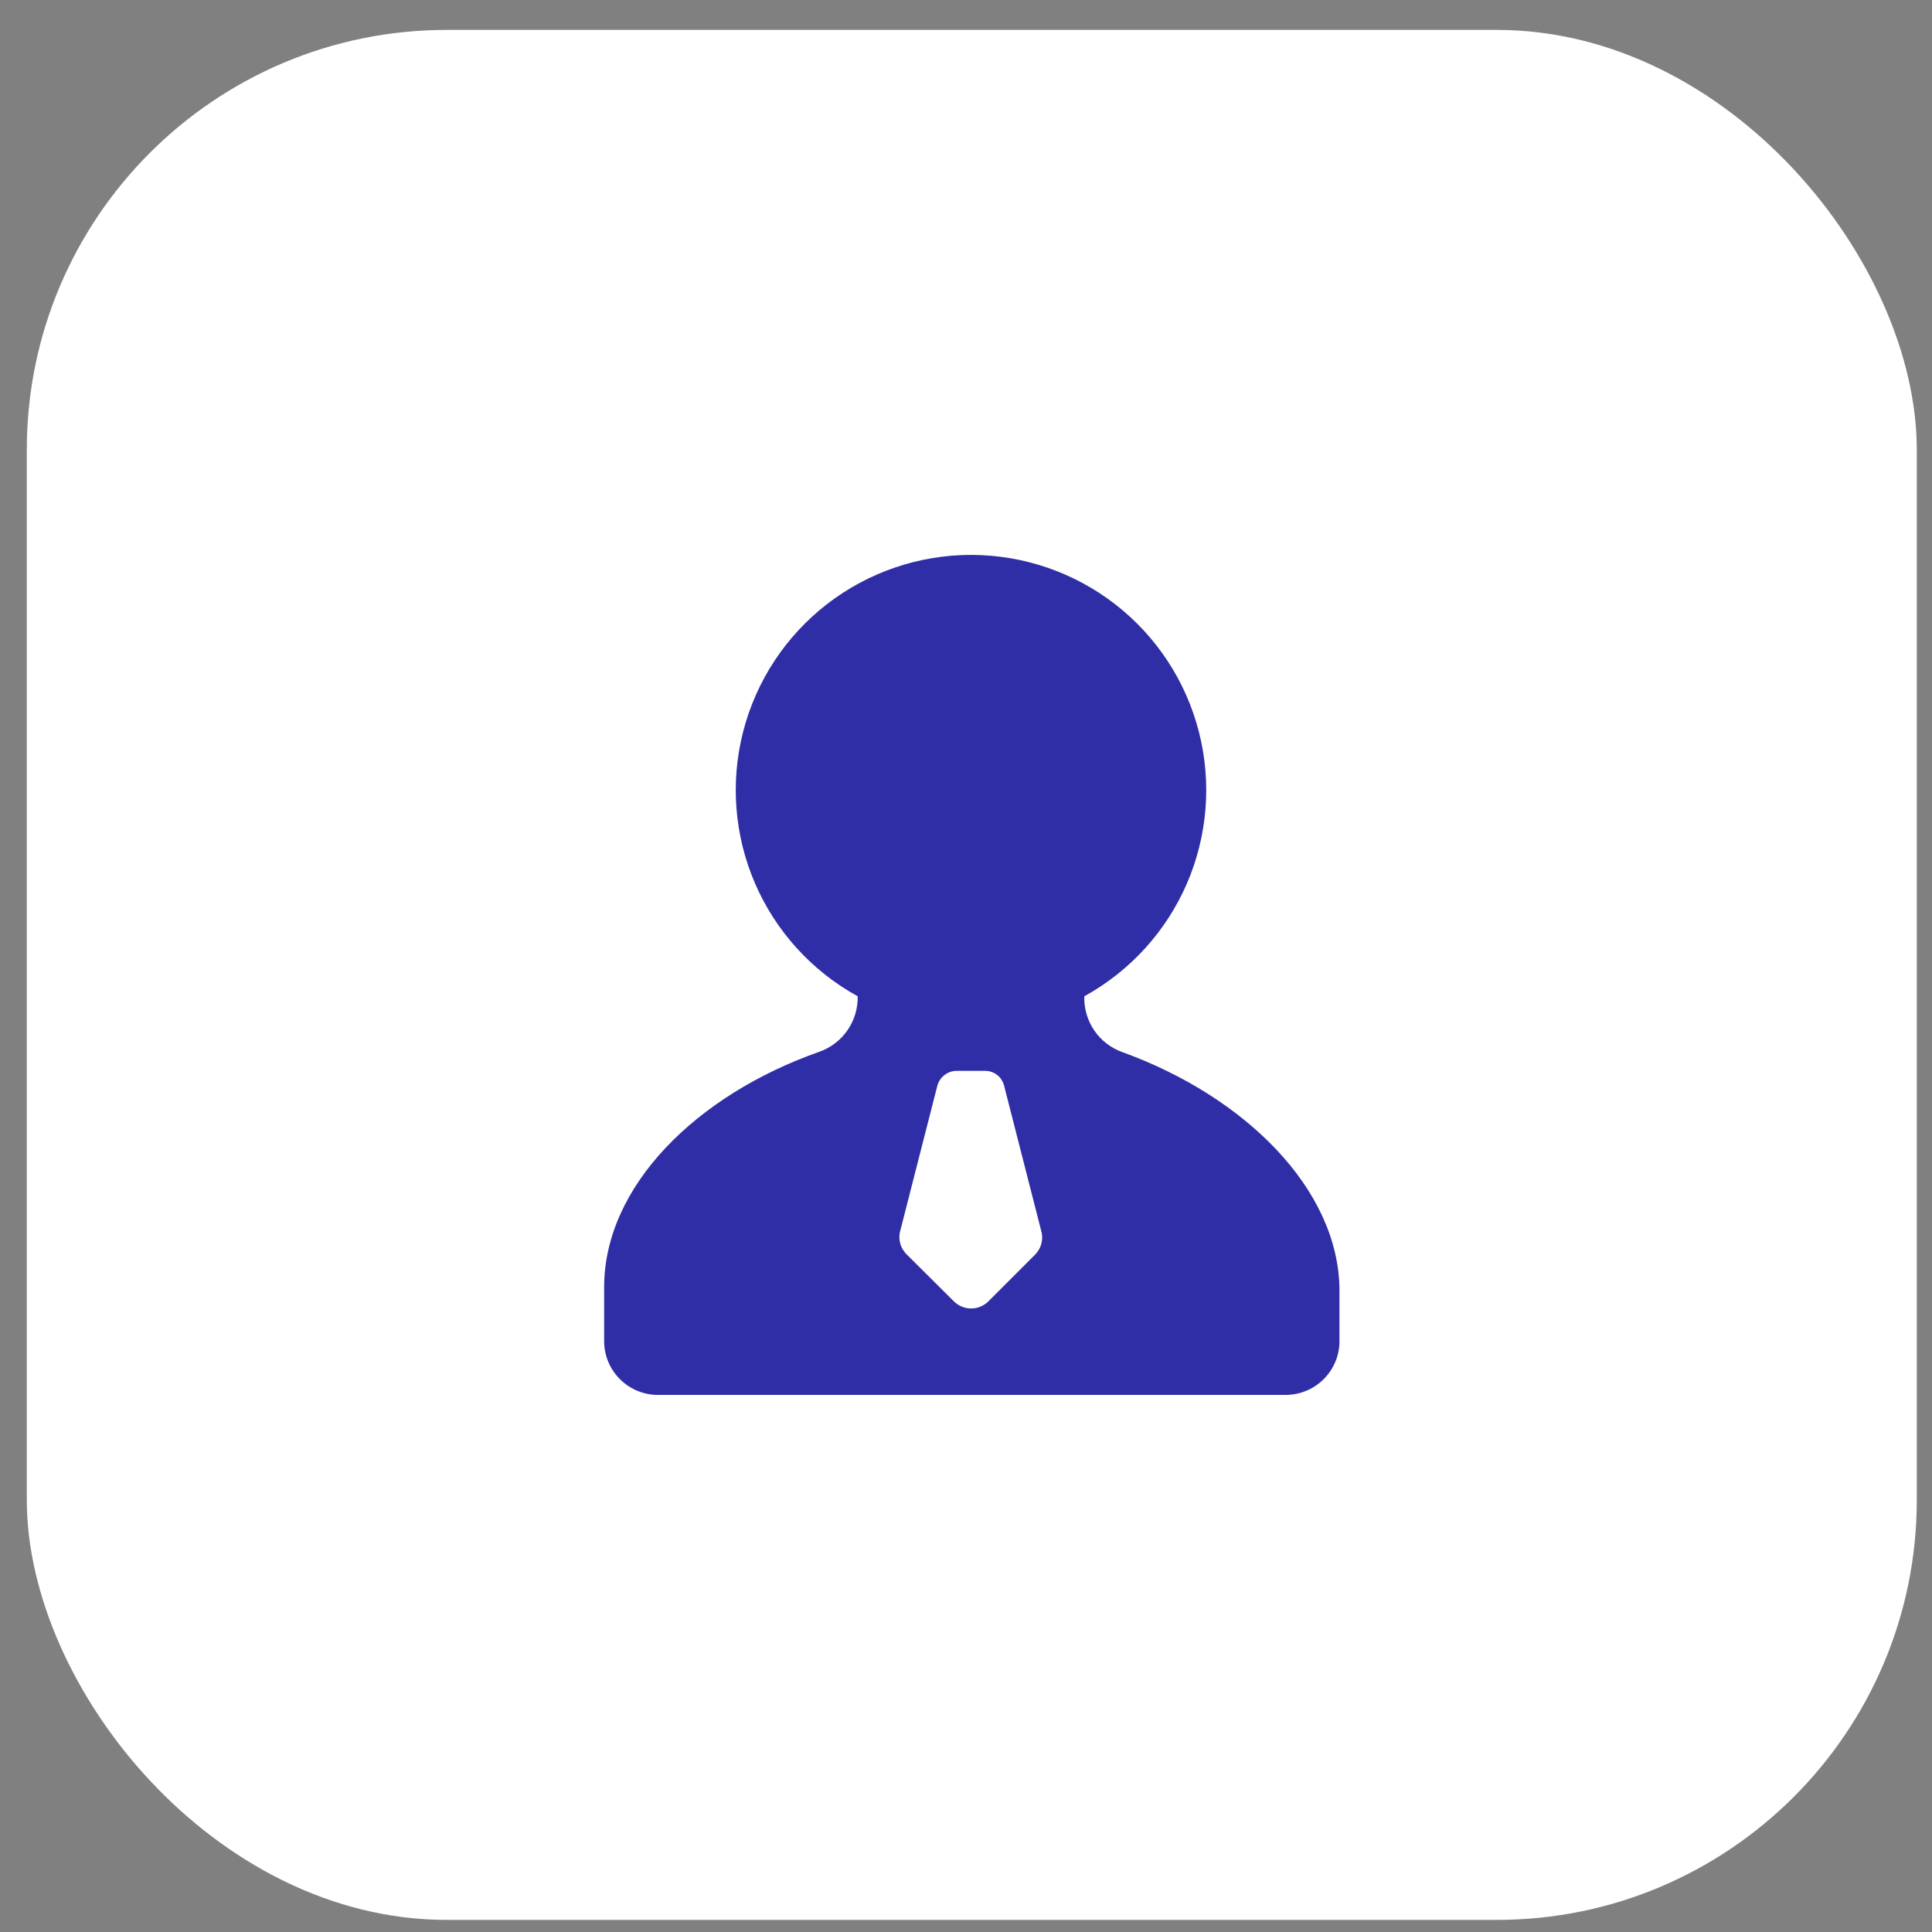 <svg width="46" height="46" viewBox="0 0 46 46" fill="none" xmlns="http://www.w3.org/2000/svg">
<rect x="0" y="0" width="46" height="46" fill="#808080" stroke="none"/>
<rect x="0.638" y="0.712" width="45" height="45" rx="10" fill="white"/>
<path d="M24.644 29.873L23.536 30.982C23.482 31.036 23.417 31.08 23.346 31.109C23.275 31.139 23.199 31.154 23.122 31.154C23.046 31.154 22.97 31.139 22.898 31.109C22.828 31.08 22.763 31.036 22.709 30.982L21.594 29.873C21.516 29.799 21.46 29.705 21.433 29.601C21.406 29.496 21.408 29.387 21.44 29.284L22.318 25.849C22.346 25.749 22.405 25.66 22.487 25.597C22.569 25.533 22.669 25.498 22.773 25.496H23.452C23.557 25.496 23.658 25.53 23.741 25.594C23.823 25.658 23.882 25.748 23.907 25.849L24.785 29.284C24.818 29.386 24.822 29.494 24.797 29.598C24.773 29.702 24.72 29.797 24.644 29.873ZM26.733 25.054C26.459 24.959 26.221 24.778 26.056 24.538C25.892 24.298 25.808 24.012 25.817 23.721C26.906 23.122 27.765 22.178 28.259 21.038C28.753 19.897 28.853 18.624 28.544 17.42C28.235 16.216 27.534 15.149 26.552 14.387C25.57 13.626 24.362 13.212 23.119 13.212C21.876 13.212 20.668 13.626 19.686 14.387C18.704 15.149 18.003 16.216 17.694 17.42C17.385 18.624 17.485 19.897 17.979 21.038C18.473 22.178 19.332 23.122 20.421 23.721C20.427 24.009 20.343 24.291 20.179 24.528C20.016 24.765 19.782 24.945 19.511 25.041C16.576 26.073 14.384 28.246 14.384 30.649V31.93C14.384 32.263 14.513 32.582 14.744 32.821C14.975 33.06 15.289 33.2 15.621 33.212H30.61C30.944 33.212 31.264 33.082 31.503 32.85C31.743 32.618 31.882 32.302 31.892 31.969V30.687C31.86 28.303 29.643 26.112 26.733 25.054Z" fill="#302EA7"/>
</svg>
